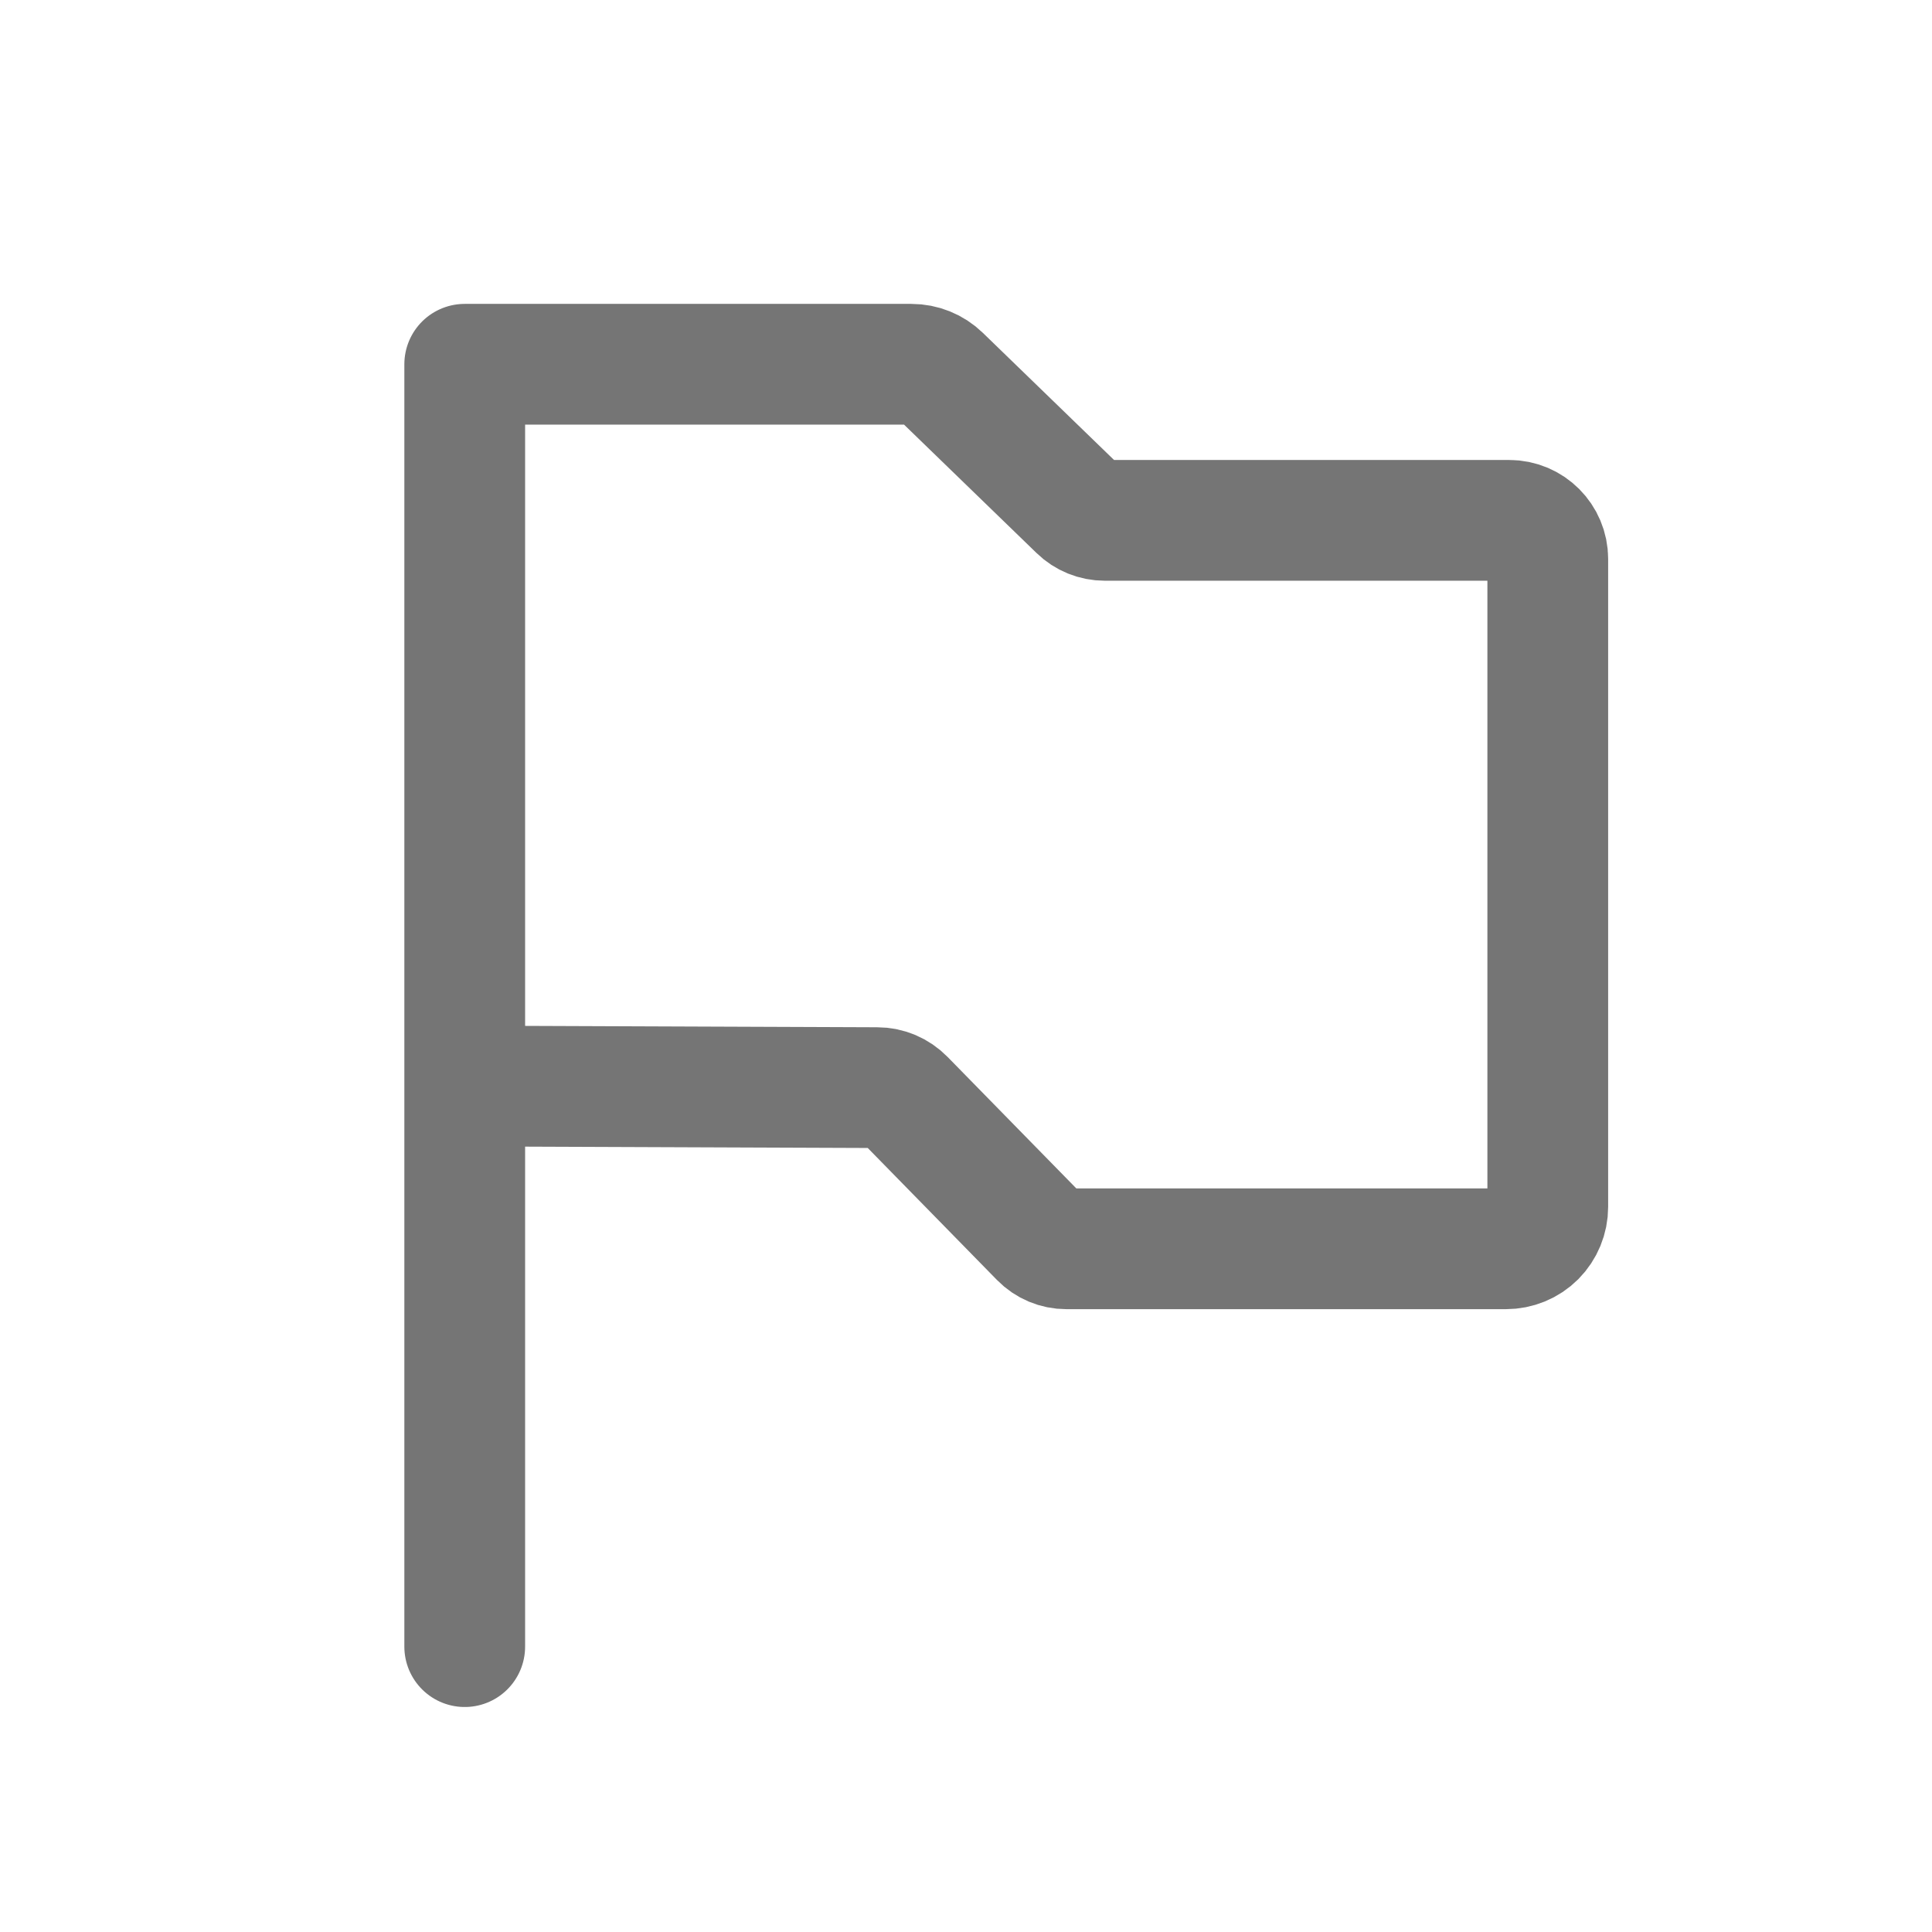 <svg xmlns="http://www.w3.org/2000/svg"
    width="24" height="24"
    viewBox="0 0 24 24">
    <path fill="none"
        stroke="#757575"
        stroke-width="1.5"
        stroke-linecap="round"
        stroke-linejoin="round"
        d="M5.773 20.455V4.525h5.548c.137 0 .268.053.366.148.378.366 1.352
1.31 1.712 1.659.087.085.204.132.325.132h5.024c.264 0 .479.215.479.48v8.048c0
.138-.055.271-.152.369-.098.098-.231.152-.369.152h-5.459c-.123
 0-.24-.049-.326-.137-.356-.364-1.322-1.35-1.685-1.721-.09-.092-.212-.144-.34-.144-.97-.004-5.123-.02-5.123-.02"/>
</svg>